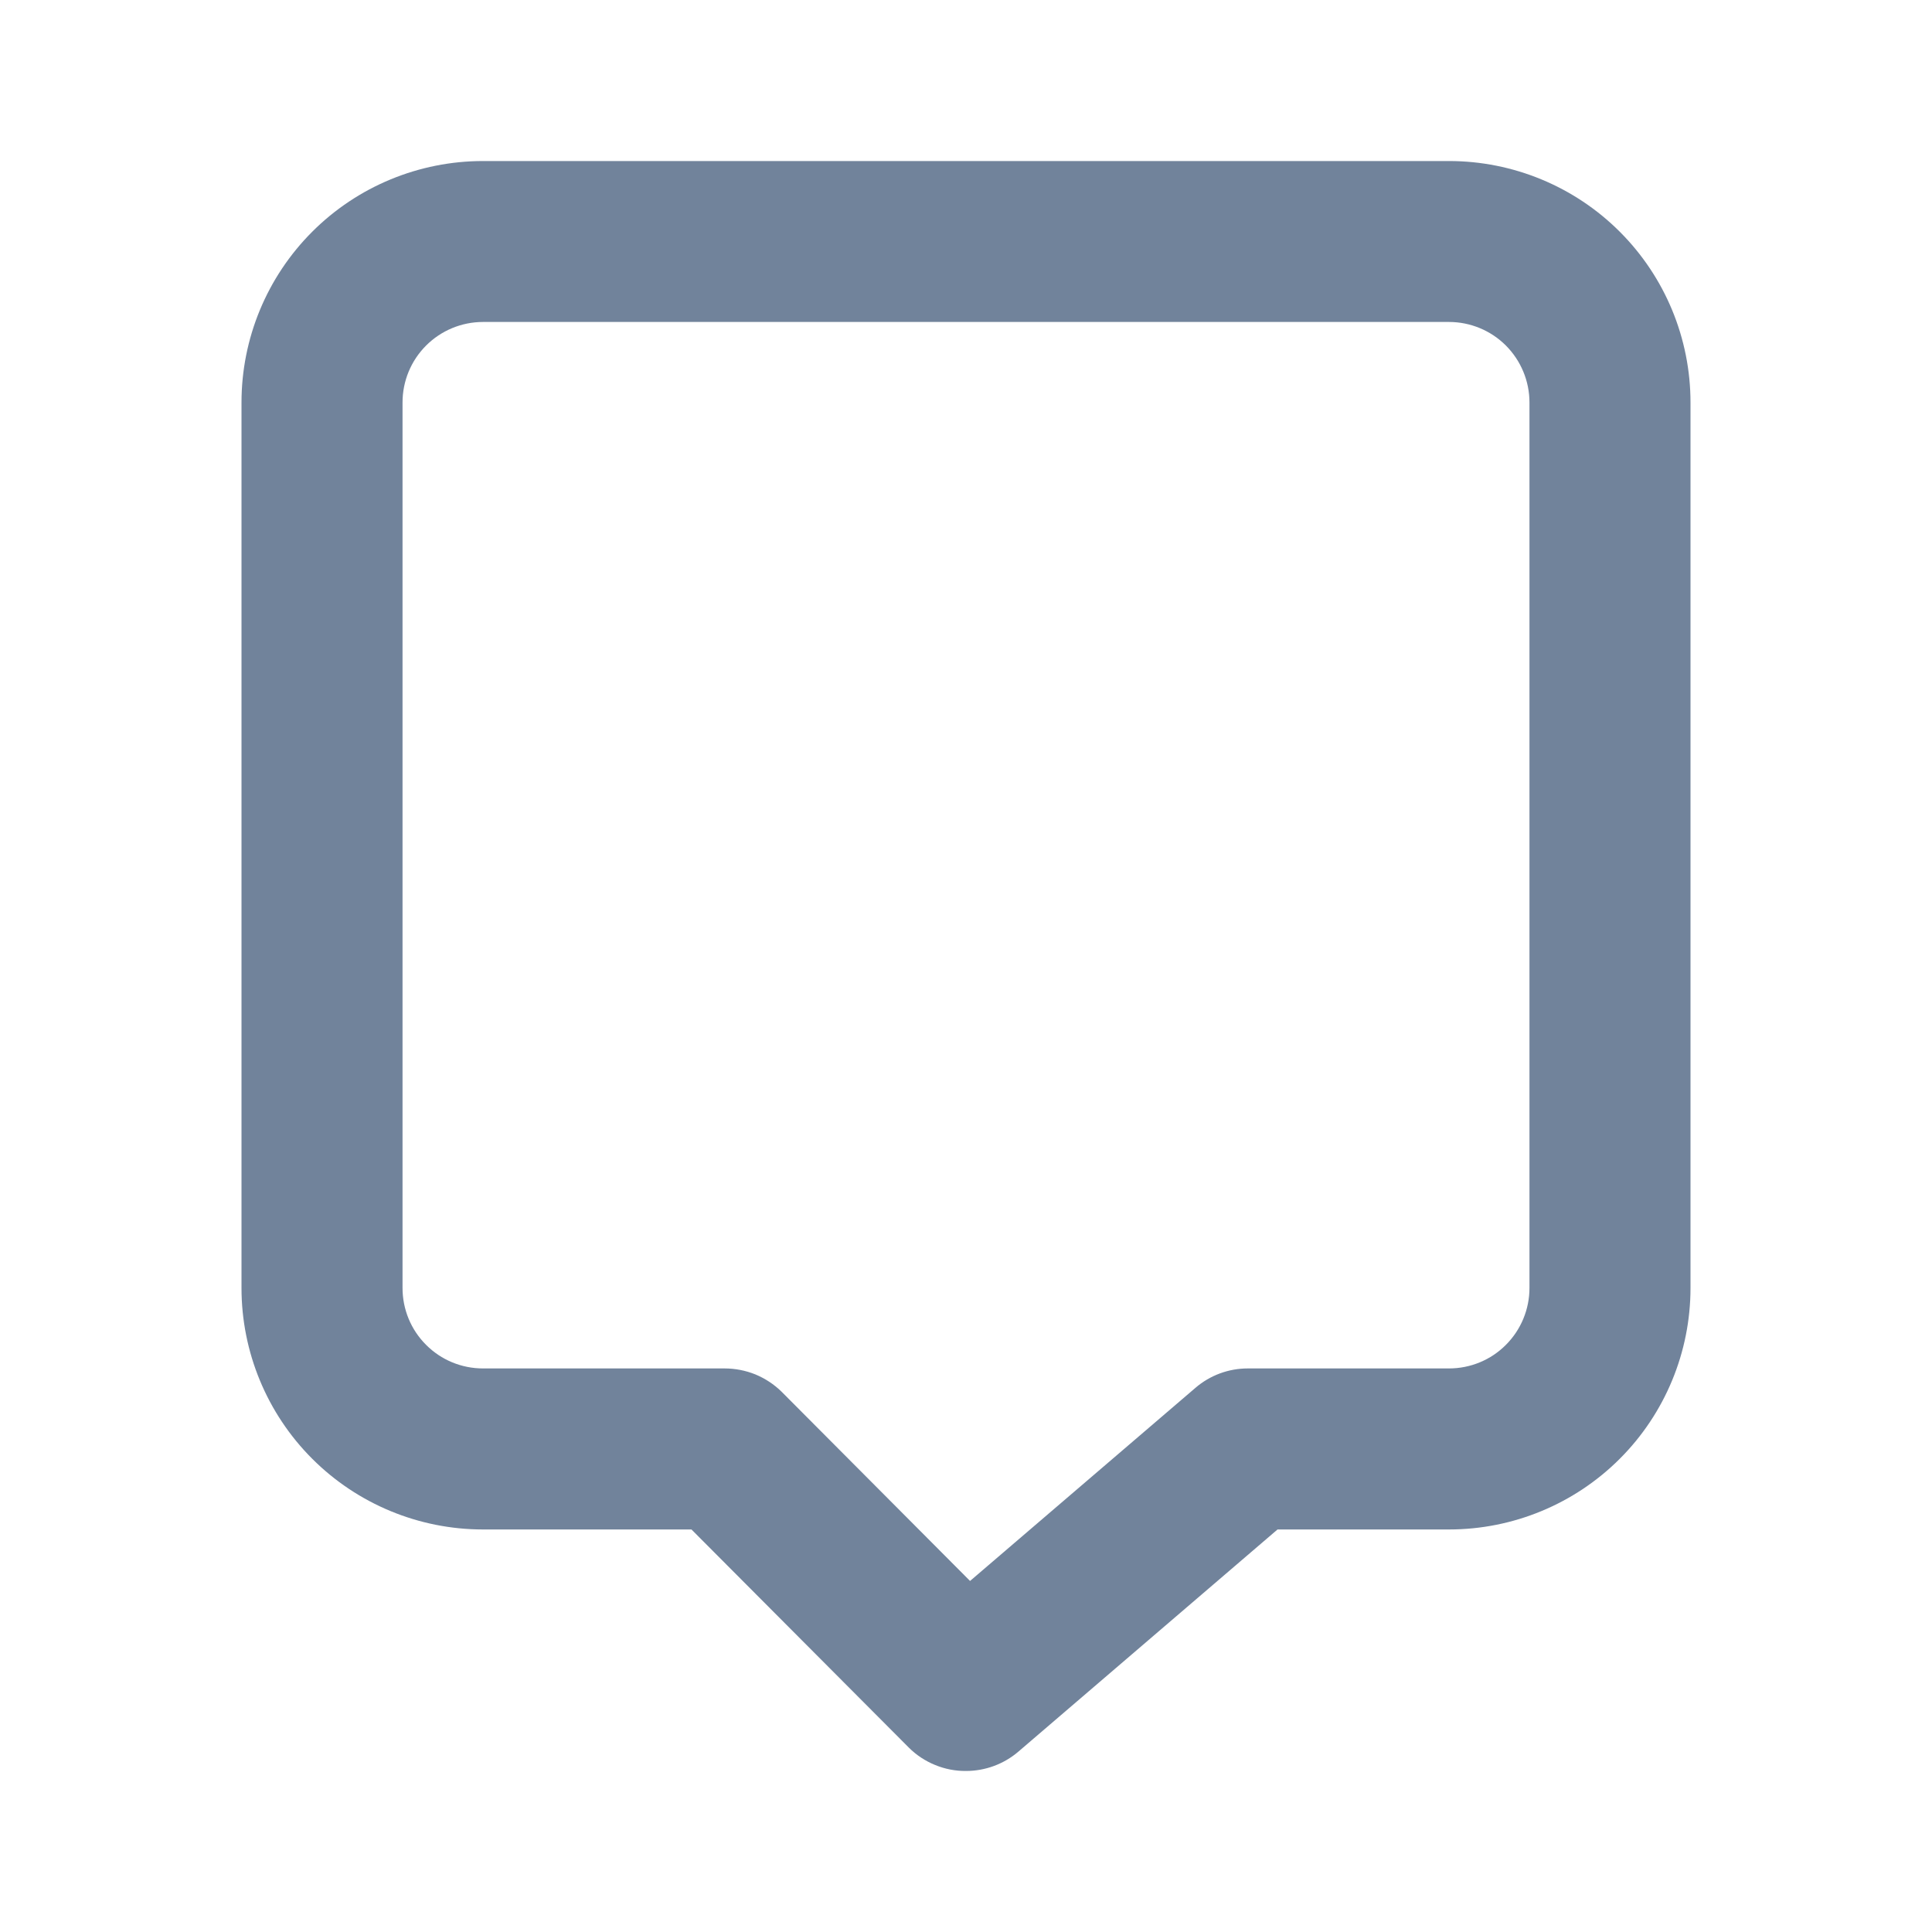 <svg width="20" height="20" viewBox="0 0 20 20" fill="none" xmlns="http://www.w3.org/2000/svg">
<path d="M15 1.667H5C4.337 1.667 3.701 1.93 3.232 2.399C2.763 2.868 2.5 3.503 2.5 4.167V13.333C2.5 13.996 2.763 14.632 3.232 15.101C3.701 15.57 4.337 15.833 5 15.833H7.158L9.408 18.091C9.486 18.169 9.579 18.23 9.68 18.271C9.782 18.313 9.89 18.334 10 18.333C10.199 18.333 10.391 18.262 10.542 18.133L13.225 15.833H15C15.663 15.833 16.299 15.57 16.768 15.101C17.237 14.632 17.5 13.996 17.5 13.333V4.167C17.5 3.503 17.237 2.868 16.768 2.399C16.299 1.93 15.663 1.667 15 1.667ZM15.833 13.333C15.833 13.554 15.745 13.766 15.589 13.922C15.433 14.079 15.221 14.166 15 14.166H12.917C12.718 14.166 12.526 14.237 12.375 14.367L10.042 16.366L8.092 14.408C8.014 14.331 7.921 14.27 7.82 14.228C7.718 14.187 7.61 14.166 7.5 14.166H5C4.779 14.166 4.567 14.079 4.411 13.922C4.254 13.766 4.167 13.554 4.167 13.333V4.167C4.167 3.945 4.254 3.734 4.411 3.577C4.567 3.421 4.779 3.333 5 3.333H15C15.221 3.333 15.433 3.421 15.589 3.577C15.745 3.734 15.833 3.945 15.833 4.167V13.333Z" fill="#71839B"/>
</svg>

